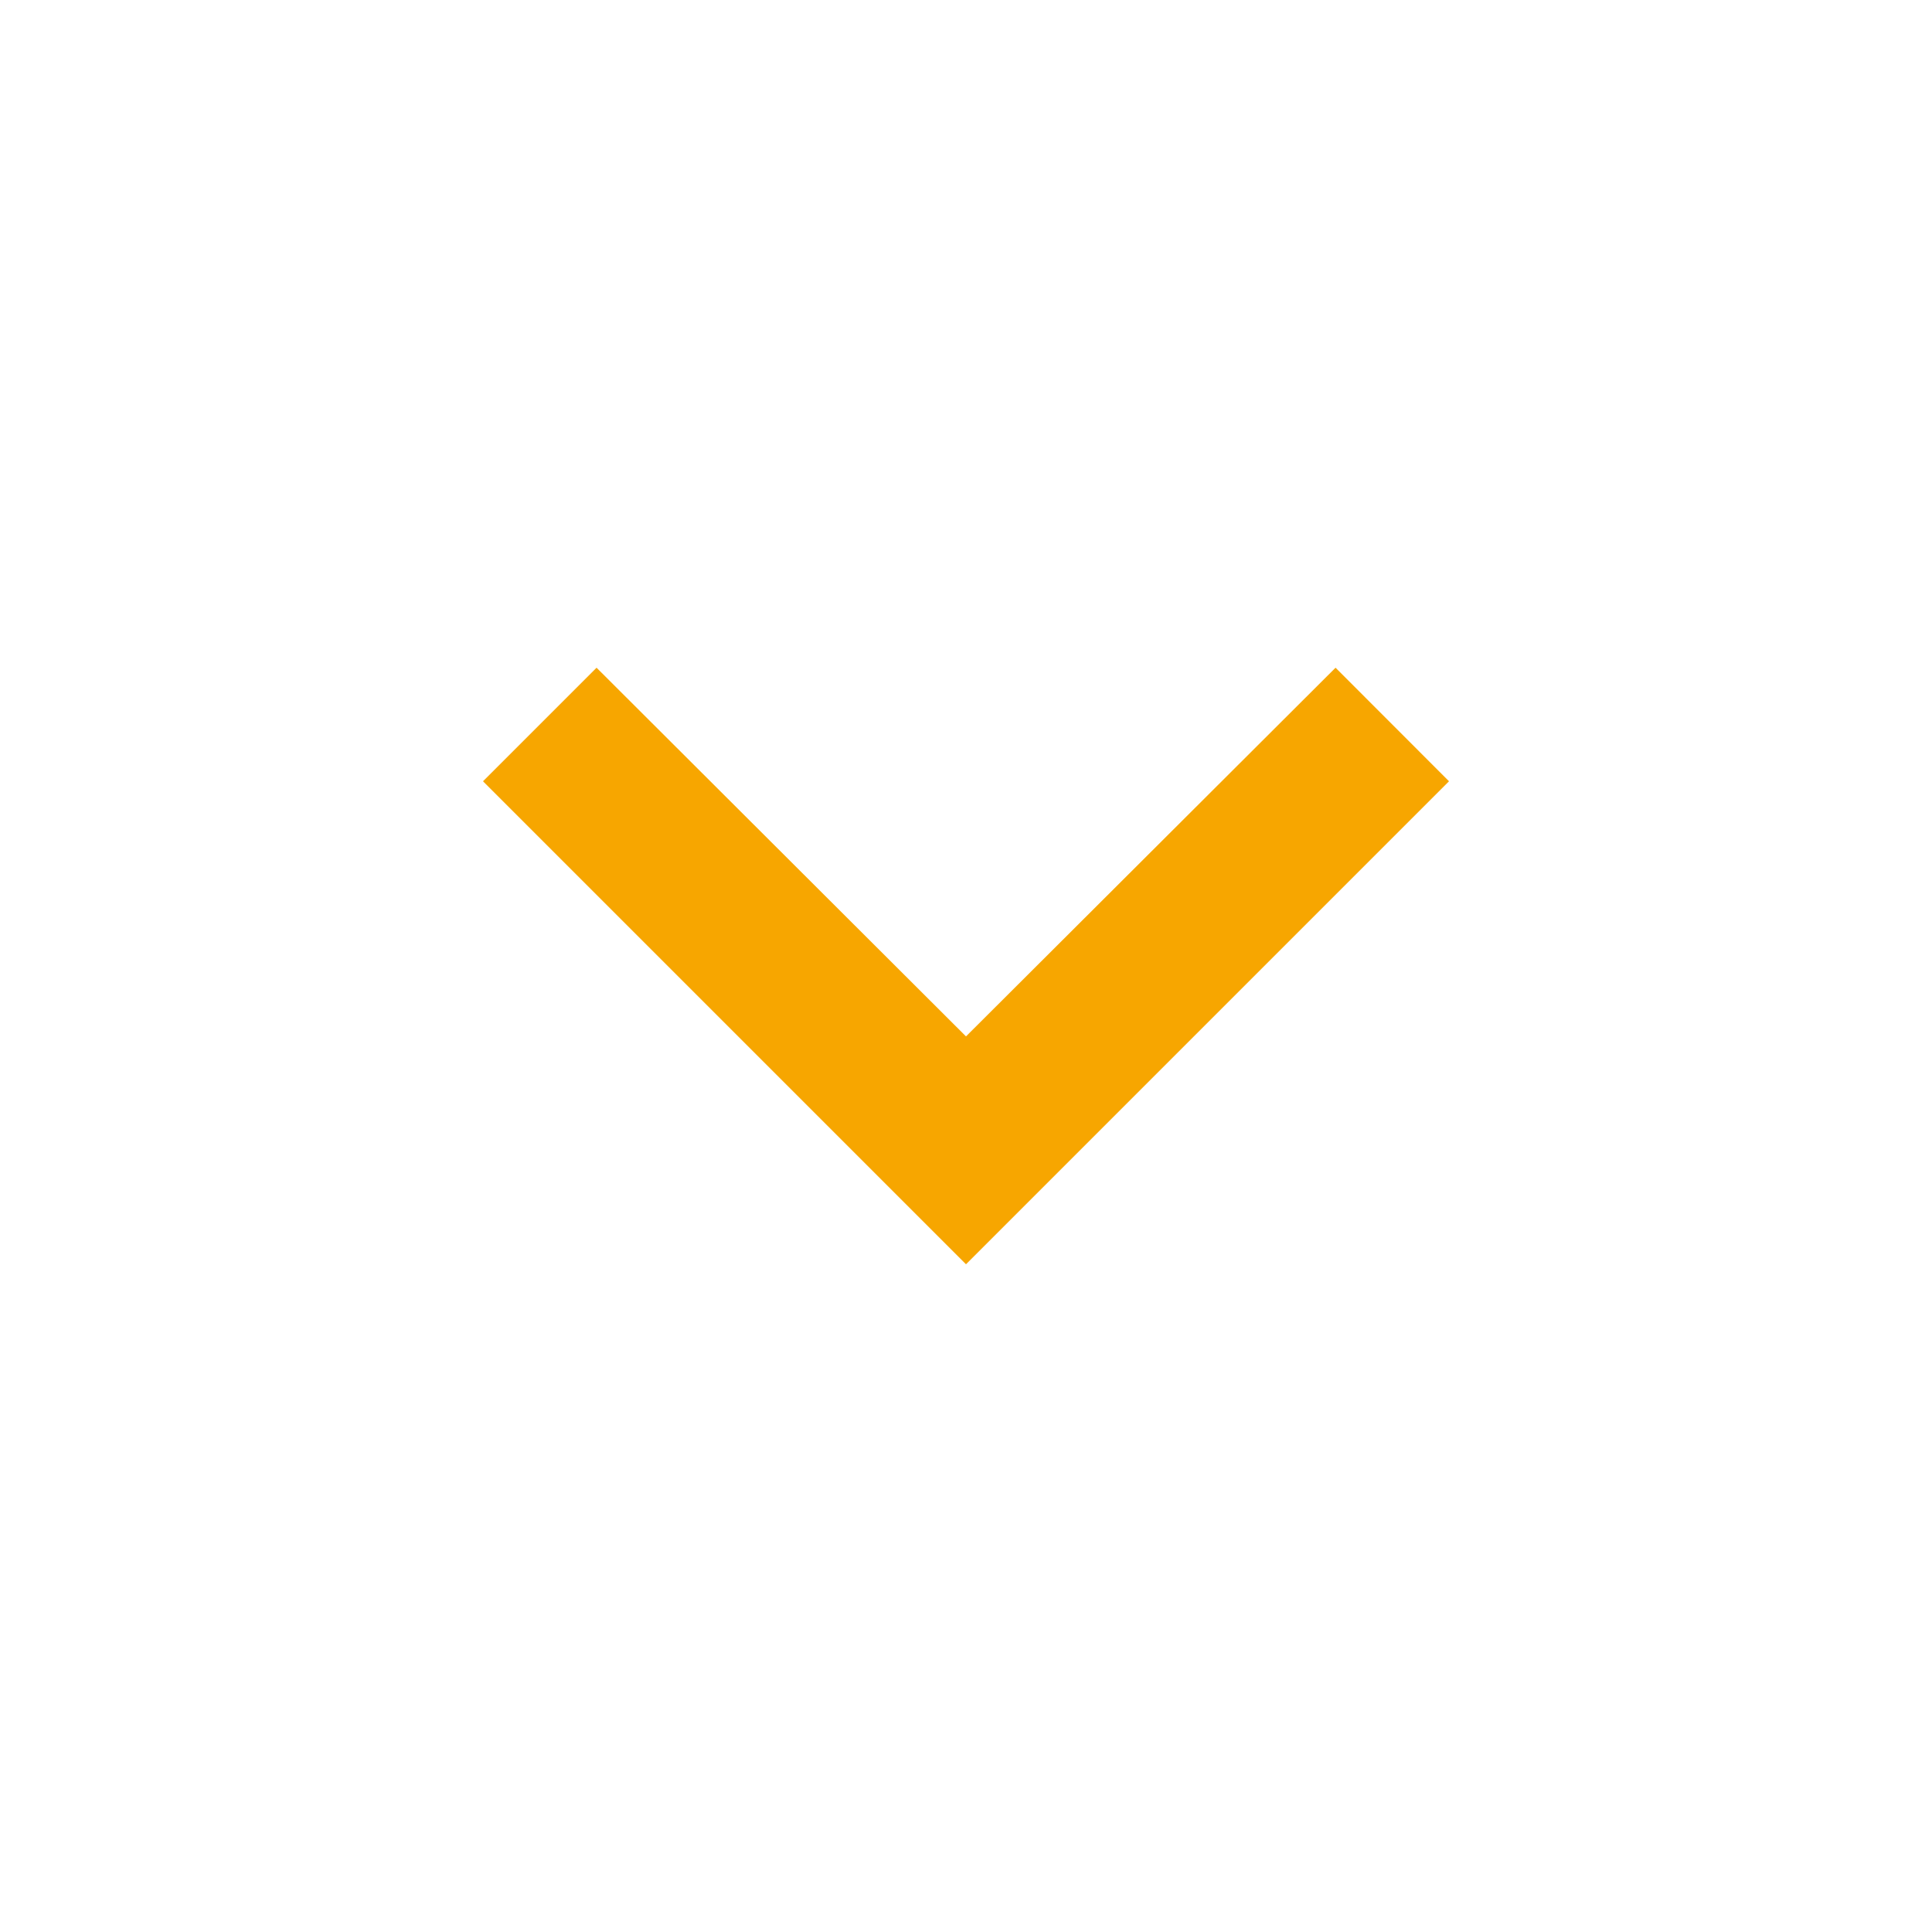 <svg width="18" height="18" viewBox="0 0 18 18" fill="none" xmlns="http://www.w3.org/2000/svg">
<path d="M5.558 6.221L4.5 7.279L9 11.779L13.5 7.279L12.443 6.221L9 9.656L5.558 6.221Z" fill="#F7A600"/>
</svg>

